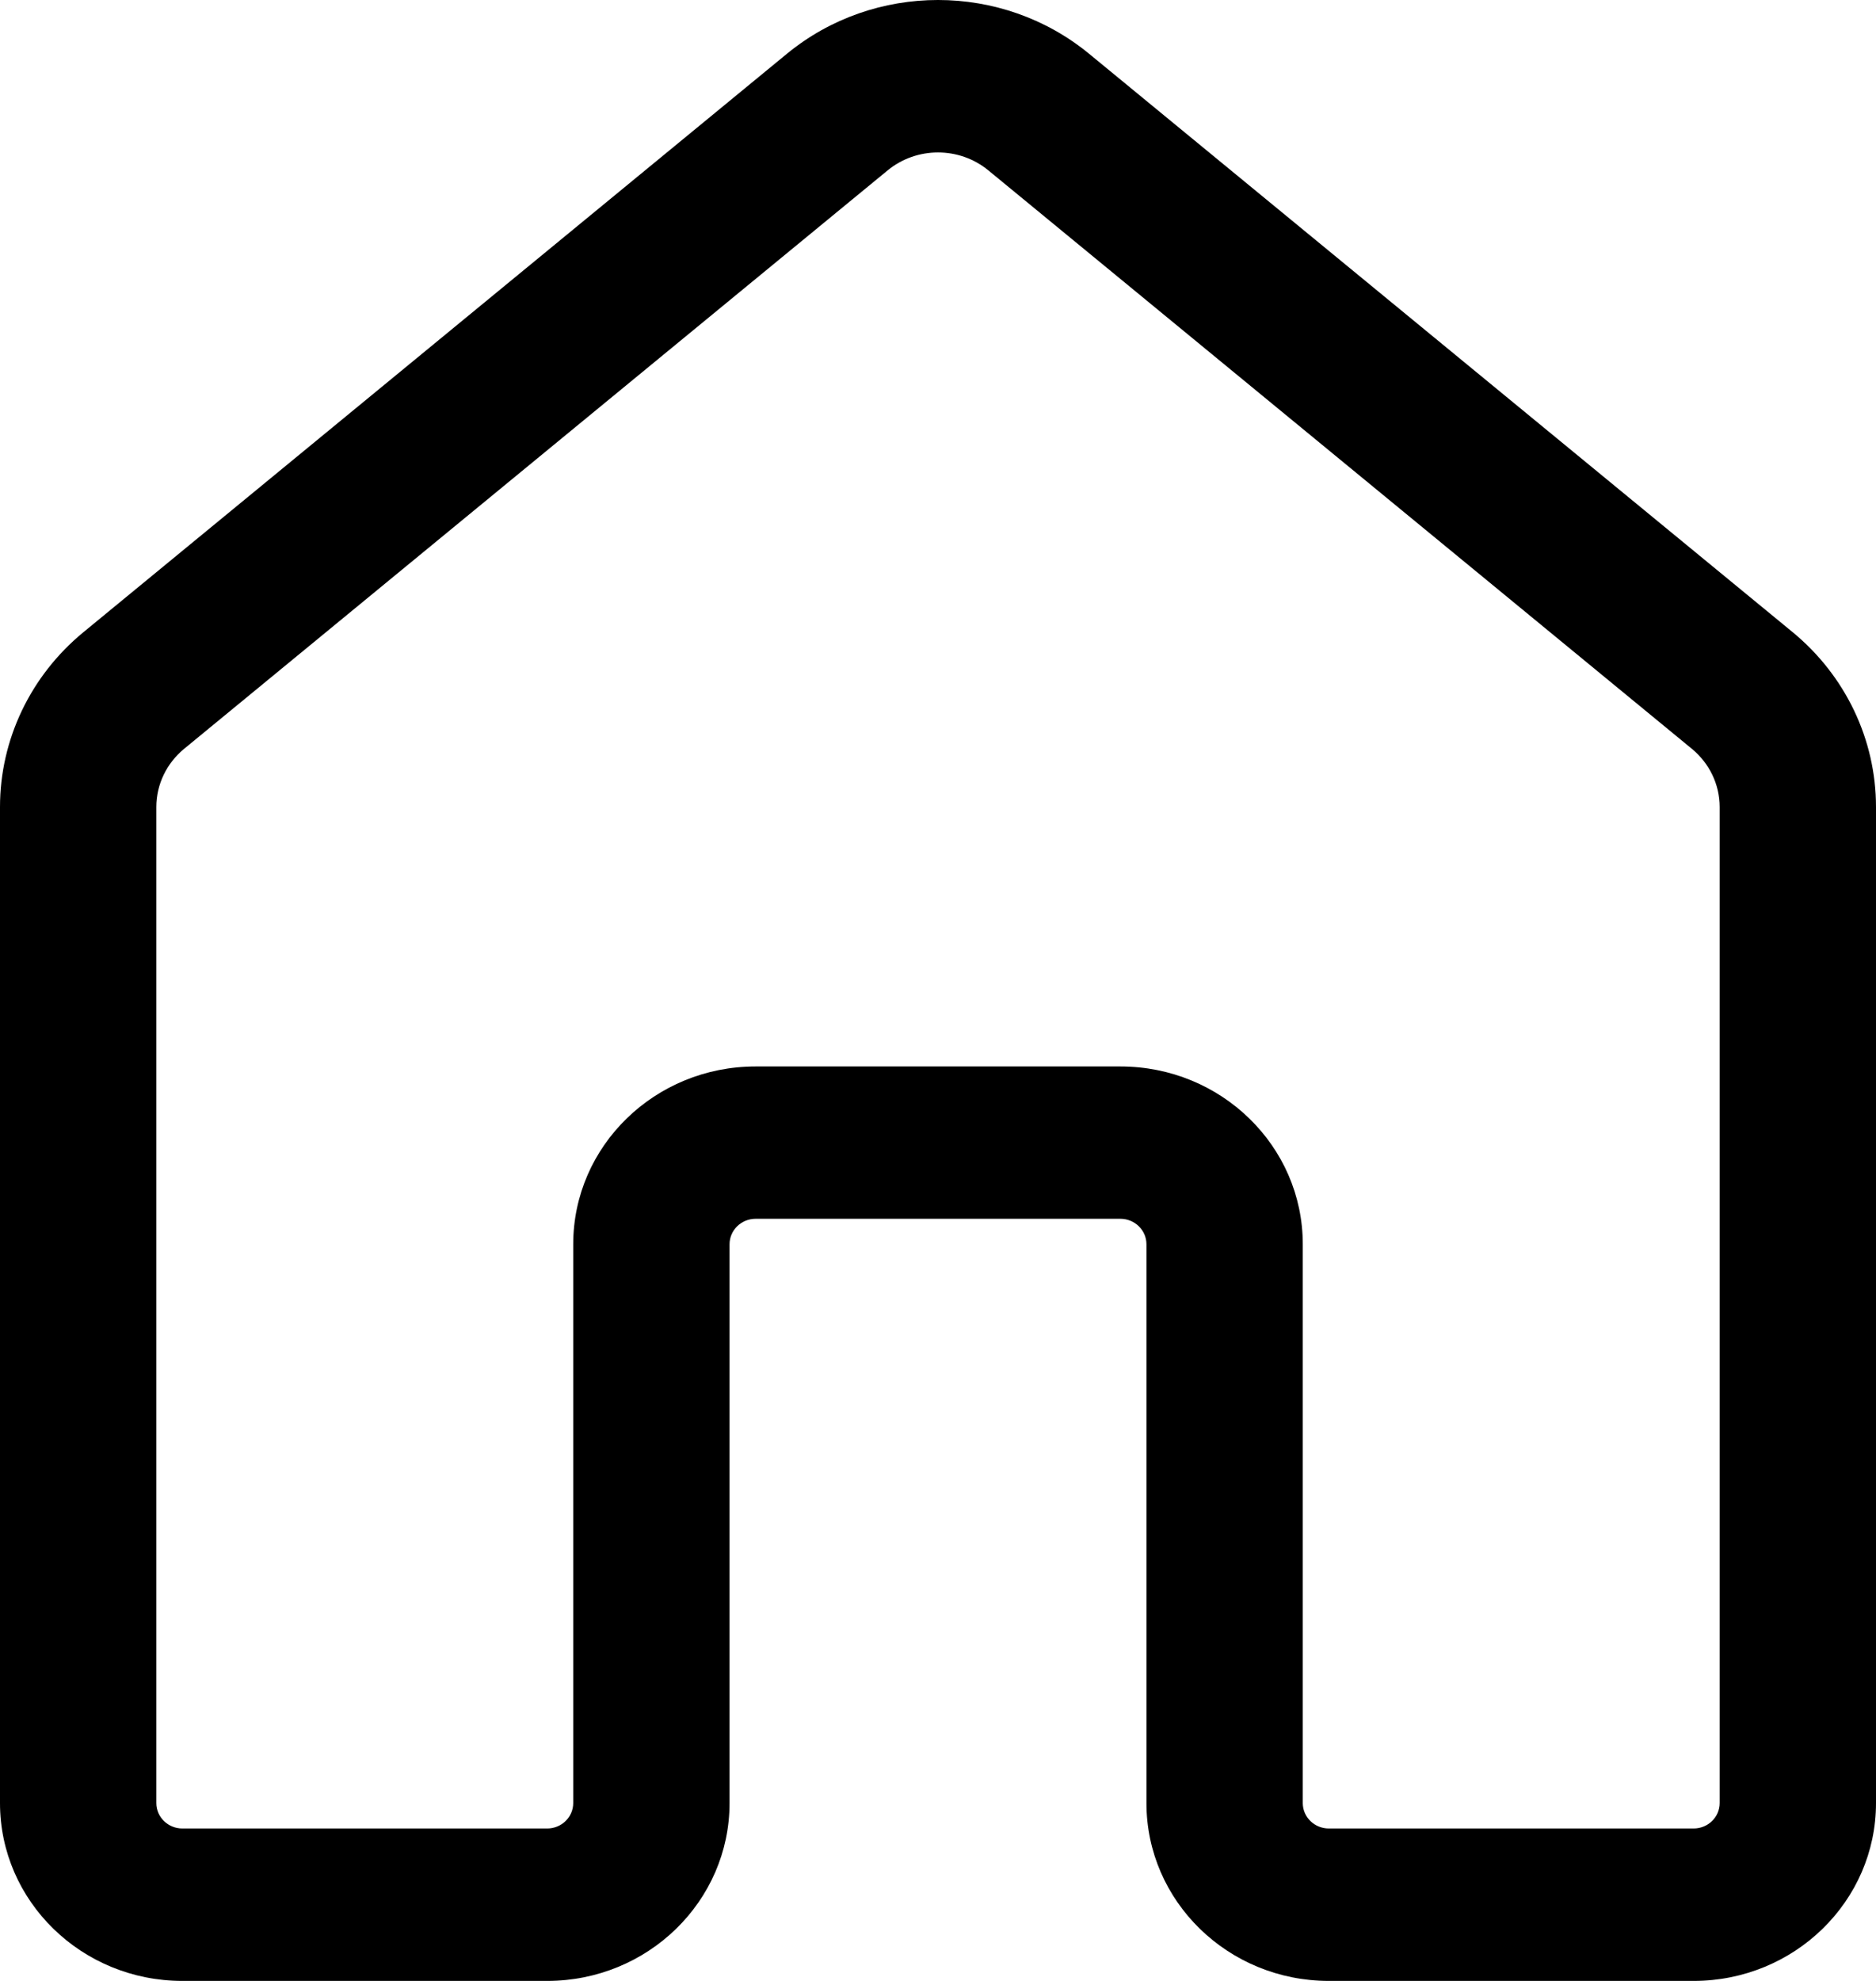 <svg width="18" height="19" viewBox="0 0 18 19" fill="none" xmlns="http://www.w3.org/2000/svg">
<path d="M7.55 0.516C8.387 -0.172 9.613 -0.172 10.45 0.516L17.201 6.064C17.707 6.481 18 7.094 18 7.74V17.294C18 18.236 17.216 19 16.25 19H12.75C11.784 19 11 18.236 11 17.294V11.934C11 11.8 10.888 11.69 10.75 11.69H7.25C7.112 11.69 7 11.8 7 11.934V17.294C7 18.236 6.216 19 5.25 19H1.75C0.784 19 0 18.236 0 17.294V7.74C0 7.094 0.293 6.481 0.8 6.064L7.55 0.516ZM9.483 1.634C9.204 1.405 8.796 1.405 8.517 1.634L1.767 7.182C1.598 7.321 1.5 7.525 1.5 7.74V17.294C1.5 17.429 1.612 17.538 1.75 17.538H5.25C5.388 17.538 5.5 17.429 5.5 17.294V11.934C5.5 10.992 6.284 10.229 7.25 10.229H10.75C11.716 10.229 12.5 10.992 12.5 11.934V17.294C12.5 17.429 12.612 17.538 12.75 17.538H16.25C16.388 17.538 16.5 17.429 16.5 17.294V7.74C16.5 7.525 16.402 7.321 16.233 7.182L9.483 1.634Z" fill="black"/>
</svg>
